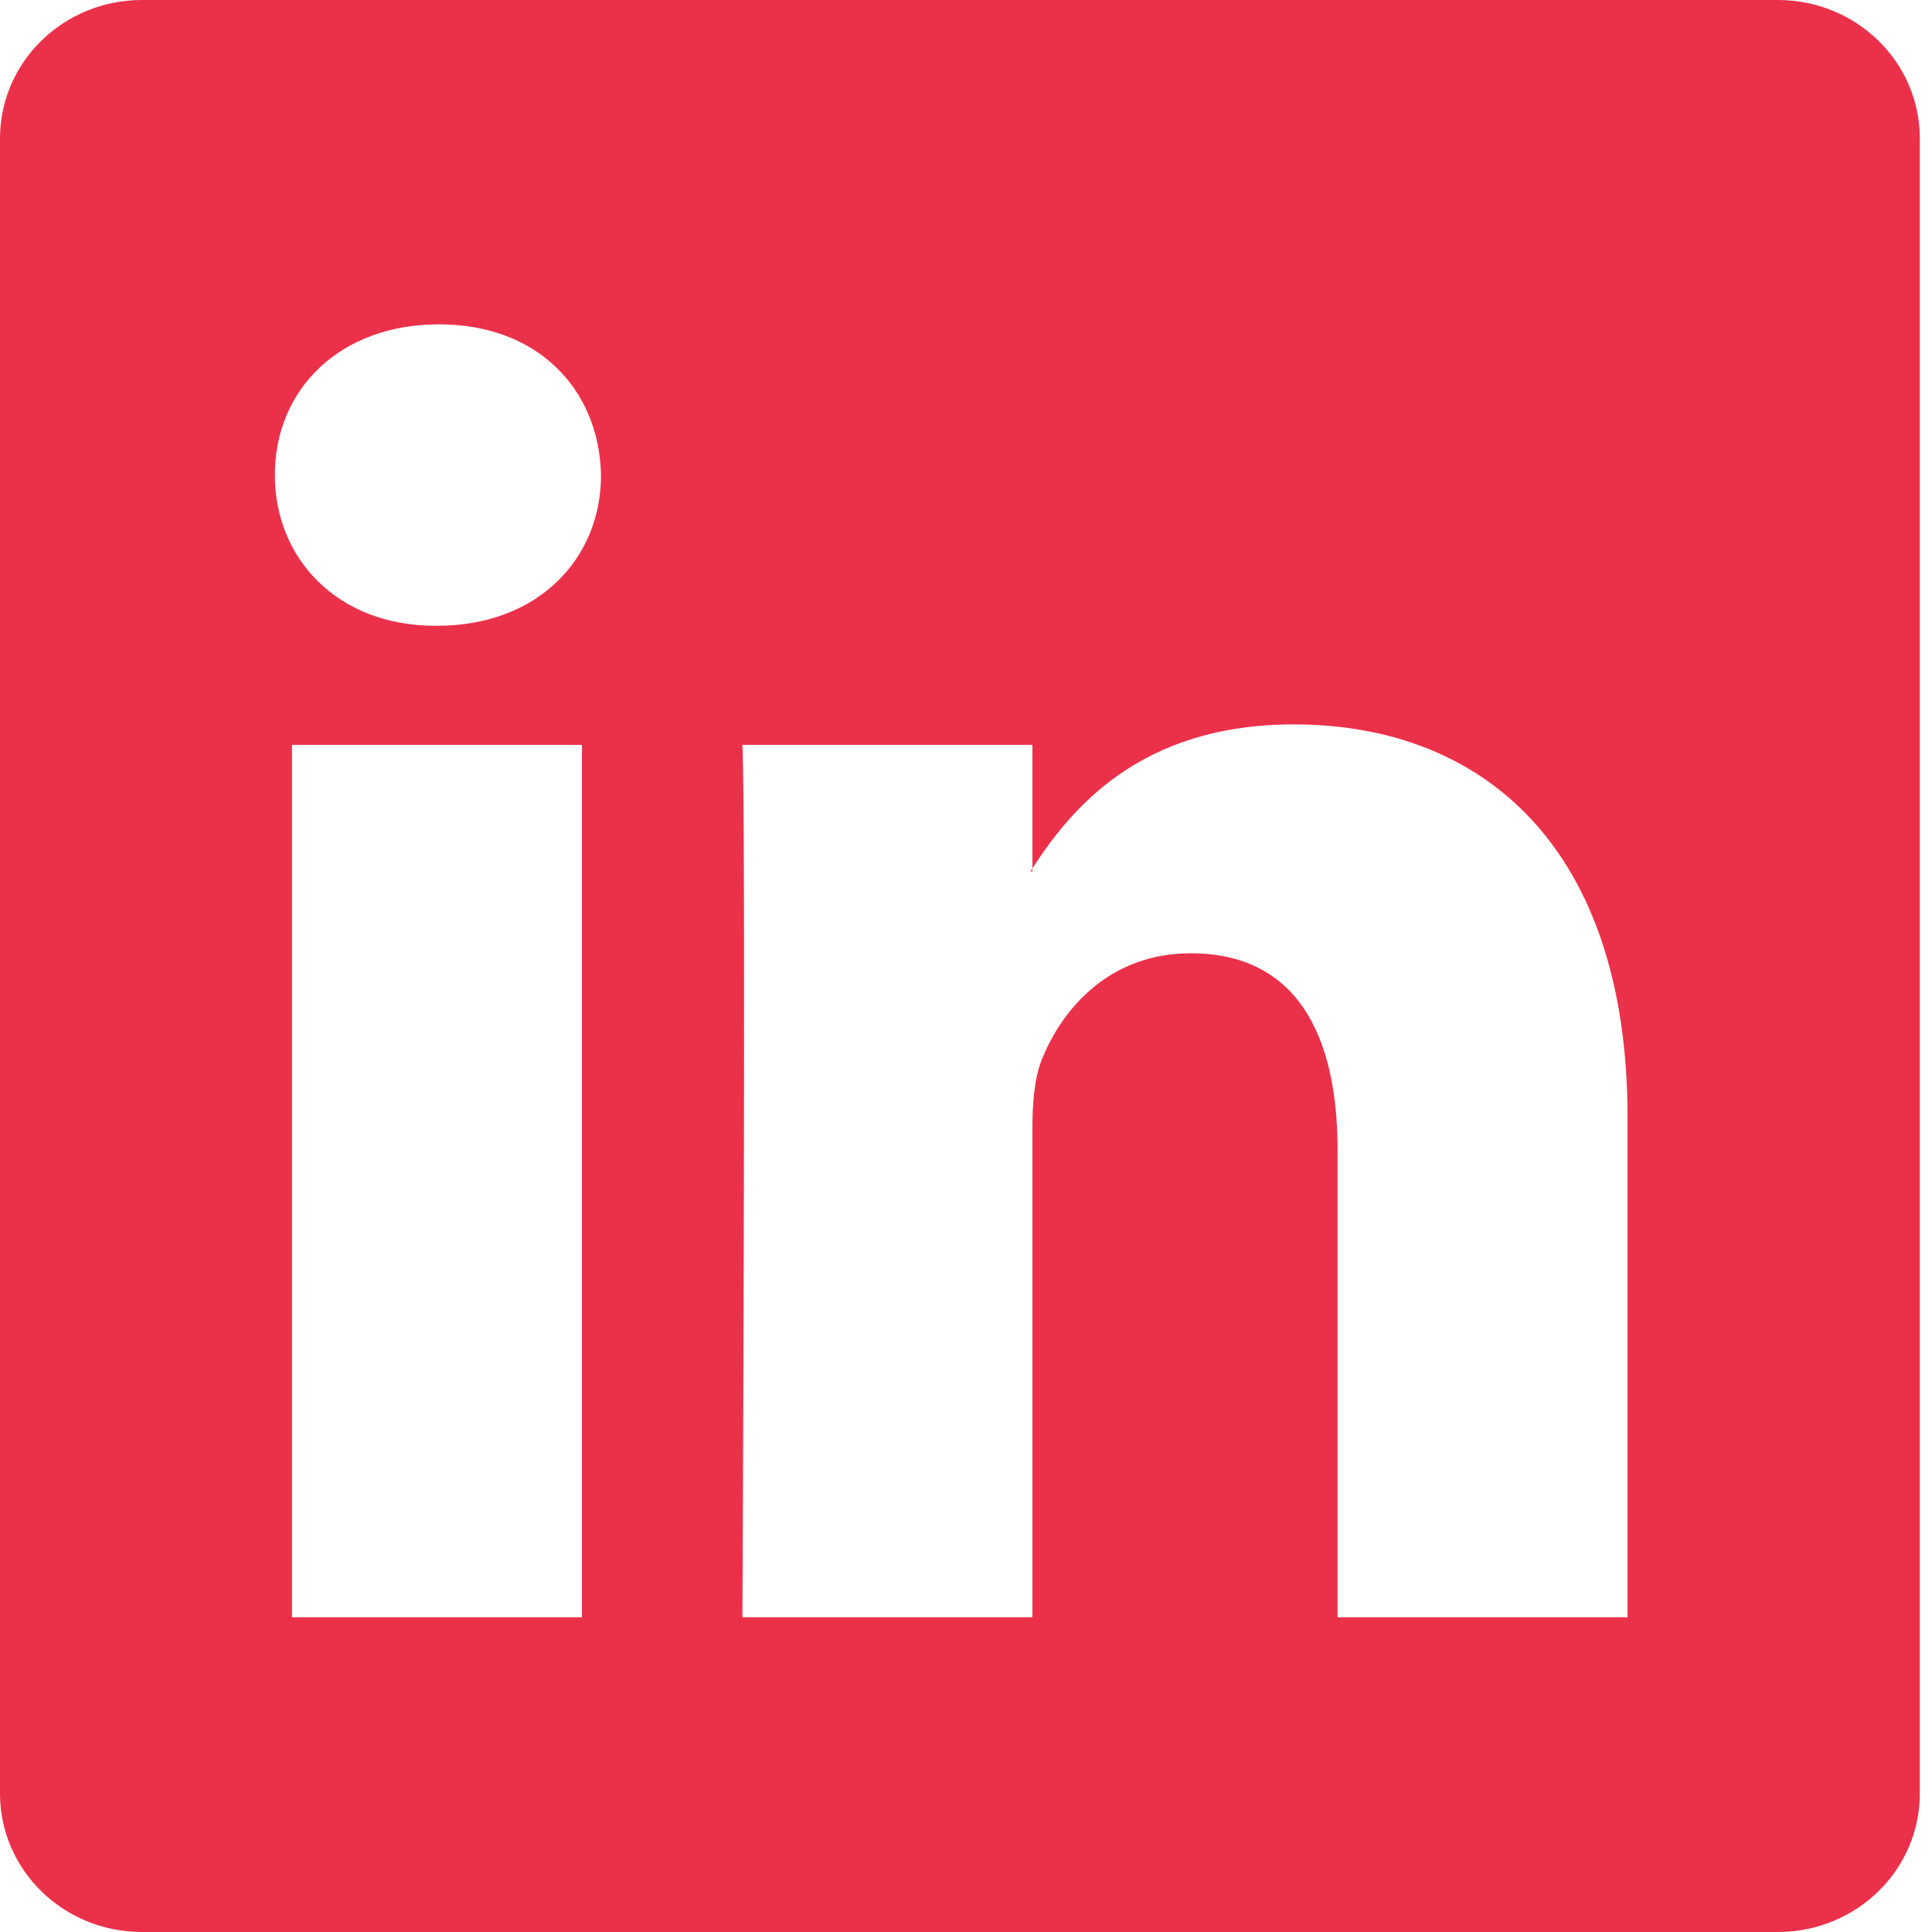<svg width="100" height="100" viewBox="0 0 100 100" fill="none" xmlns="http://www.w3.org/2000/svg">
<path fill-rule="evenodd" clip-rule="evenodd" d="M0 7.163C0 3.208 3.288 -5.26793e-06 7.343 -5.26793e-06H92.026C96.082 -5.26793e-06 99.37 3.208 99.37 7.163V92.837C99.37 96.793 96.082 100 92.026 100H7.343C3.288 100 0 96.793 0 92.837V7.163ZM30.122 83.71V38.555H15.113V83.71H30.122ZM22.617 32.39C27.851 32.39 31.109 28.922 31.109 24.589C31.012 20.158 27.851 16.787 22.717 16.787C17.583 16.787 14.226 20.158 14.226 24.589C14.226 28.922 17.483 32.39 22.52 32.39H22.617H22.617ZM53.436 83.71H38.427C38.427 83.71 38.624 42.792 38.427 38.555H53.436V44.948C55.431 41.871 59.001 37.495 66.962 37.495C76.837 37.495 84.241 43.949 84.241 57.819V83.71H69.234V59.553C69.234 53.483 67.061 49.342 61.63 49.342C57.484 49.342 55.014 52.135 53.929 54.831C53.533 55.796 53.436 57.144 53.436 58.494V83.71ZM53.436 44.948V45.104H53.336C53.369 45.052 53.402 45 53.436 44.948Z" fill="#EB314A"/>
</svg>
